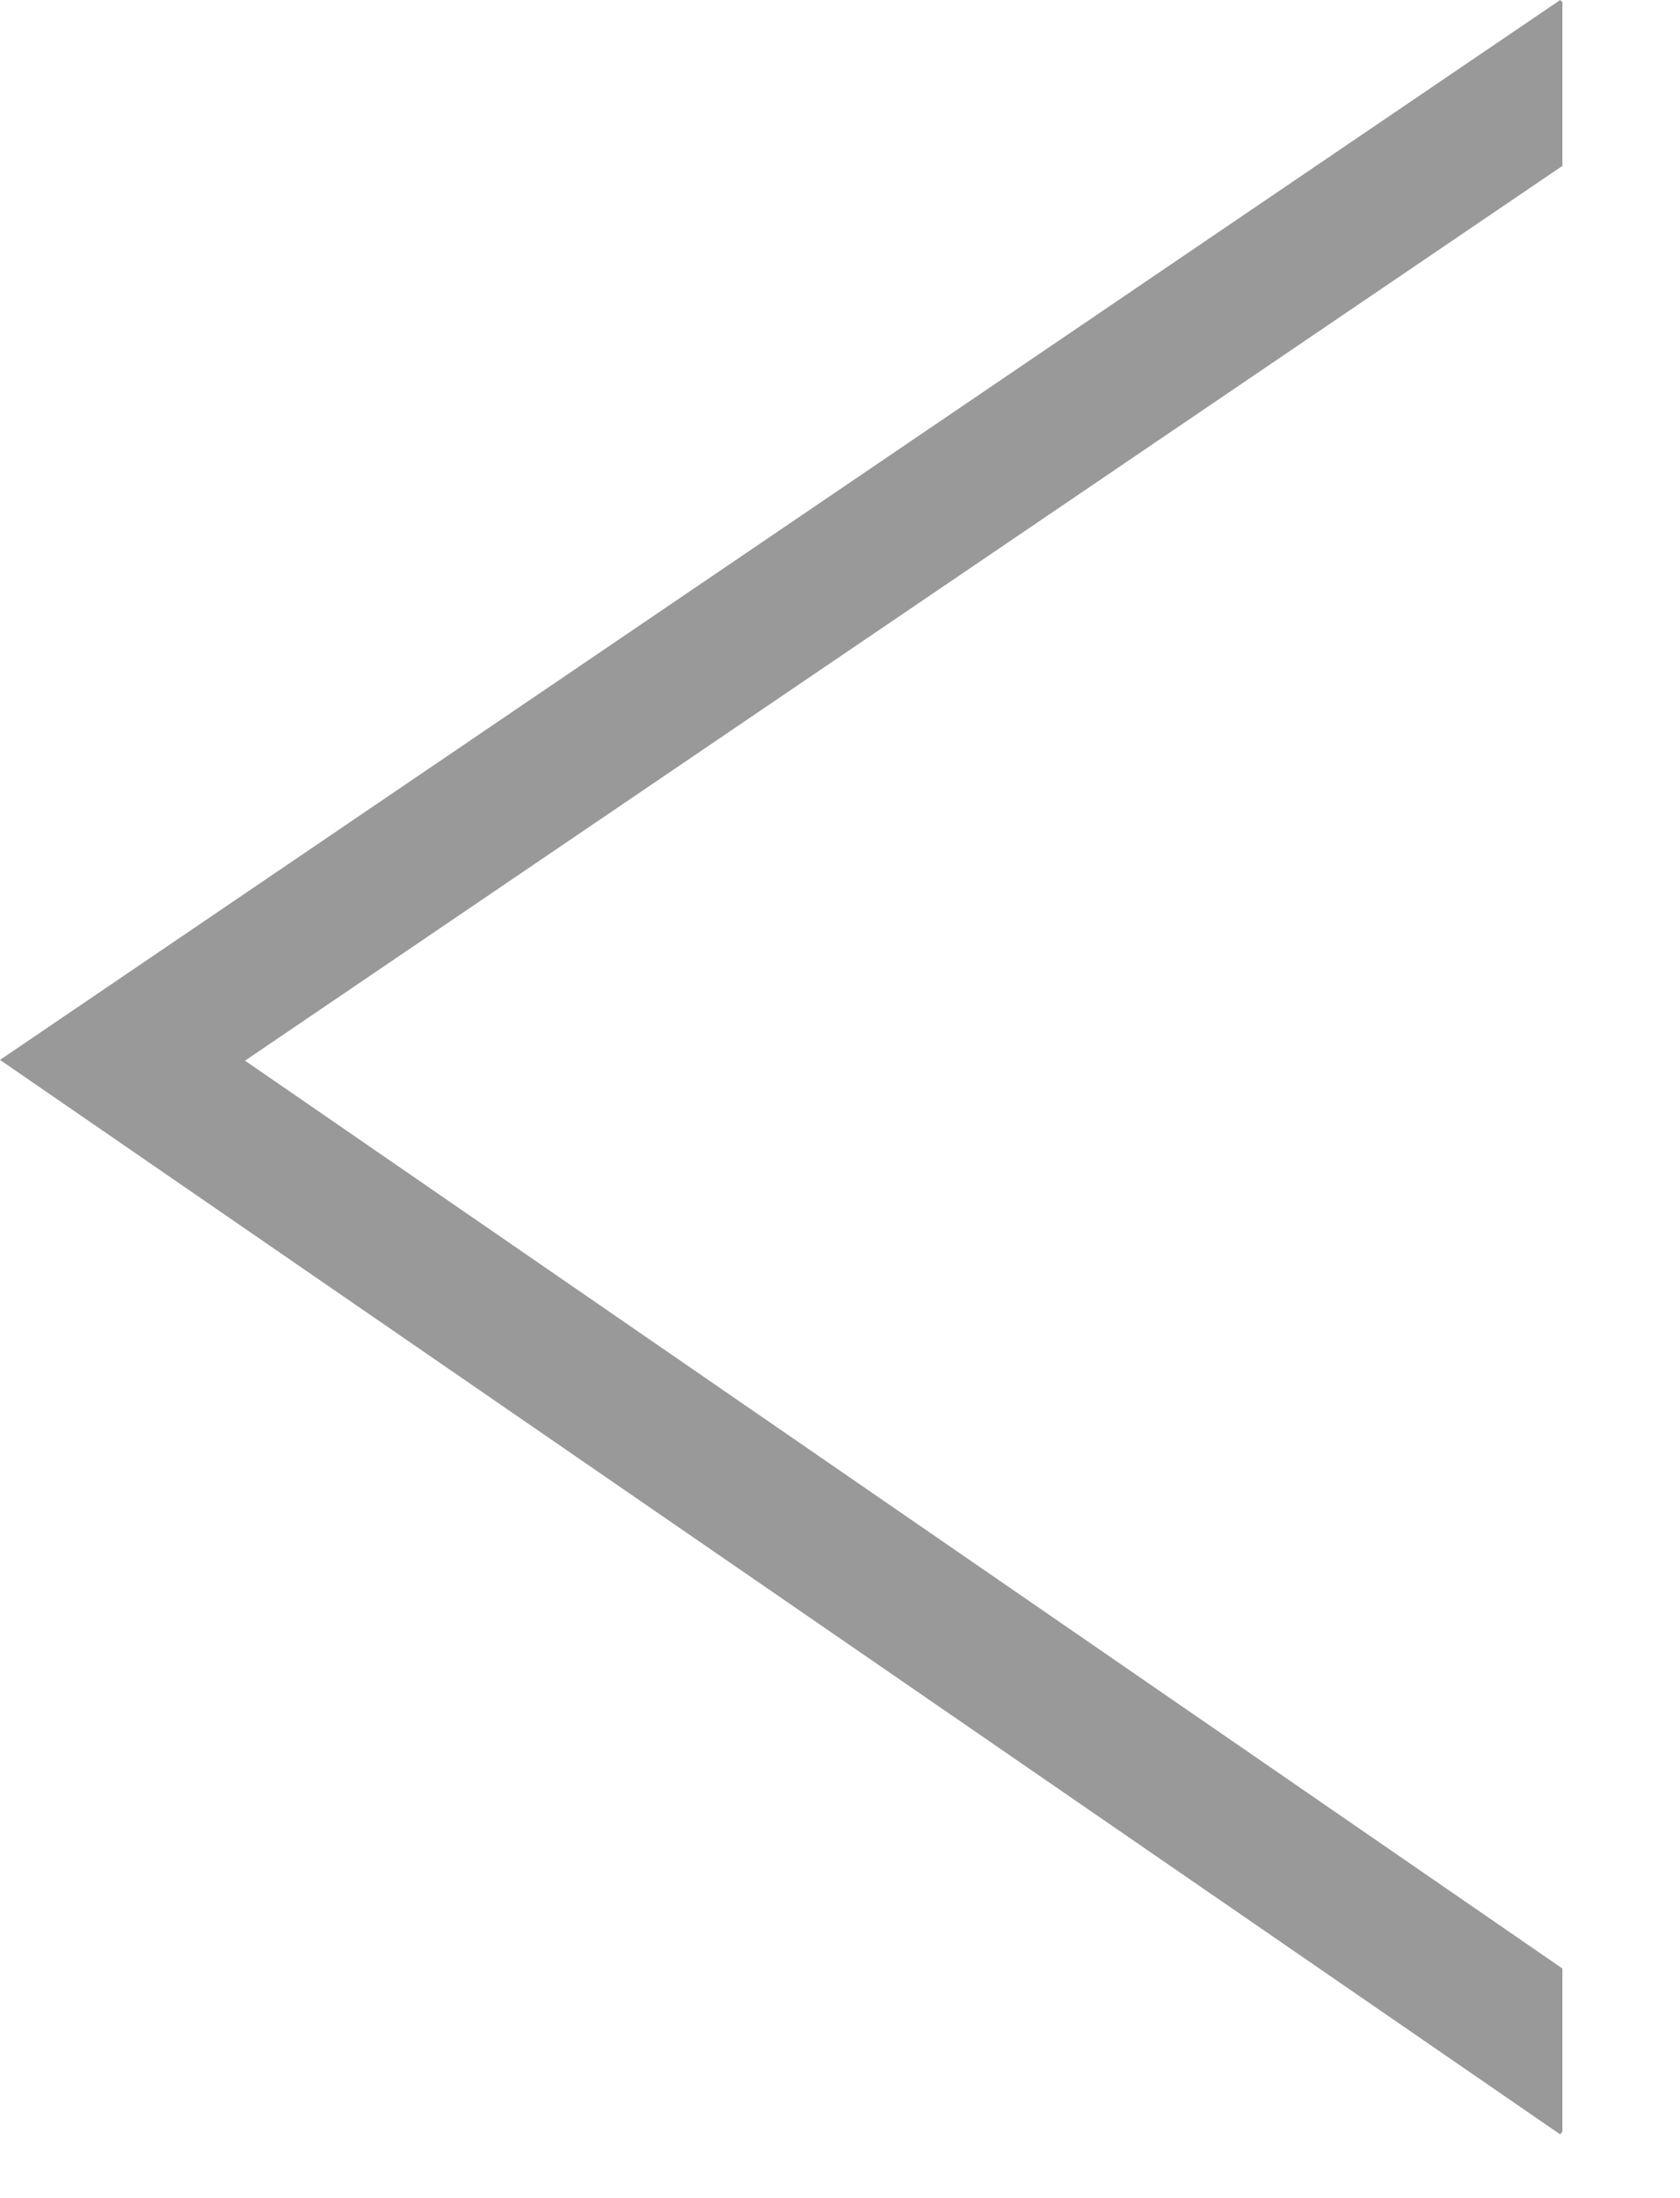<svg width="13" height="17" viewBox="0 0 13 17" fill="none" xmlns="http://www.w3.org/2000/svg">
<path fill="currentColor" d="M12.09 16.485V15.224L1.896 8.203L12.09 1.283V0.017L12.073 0L0 8.197L12.073 16.507L12.09 16.485Z" fill-opacity="0.4"/>
</svg>
